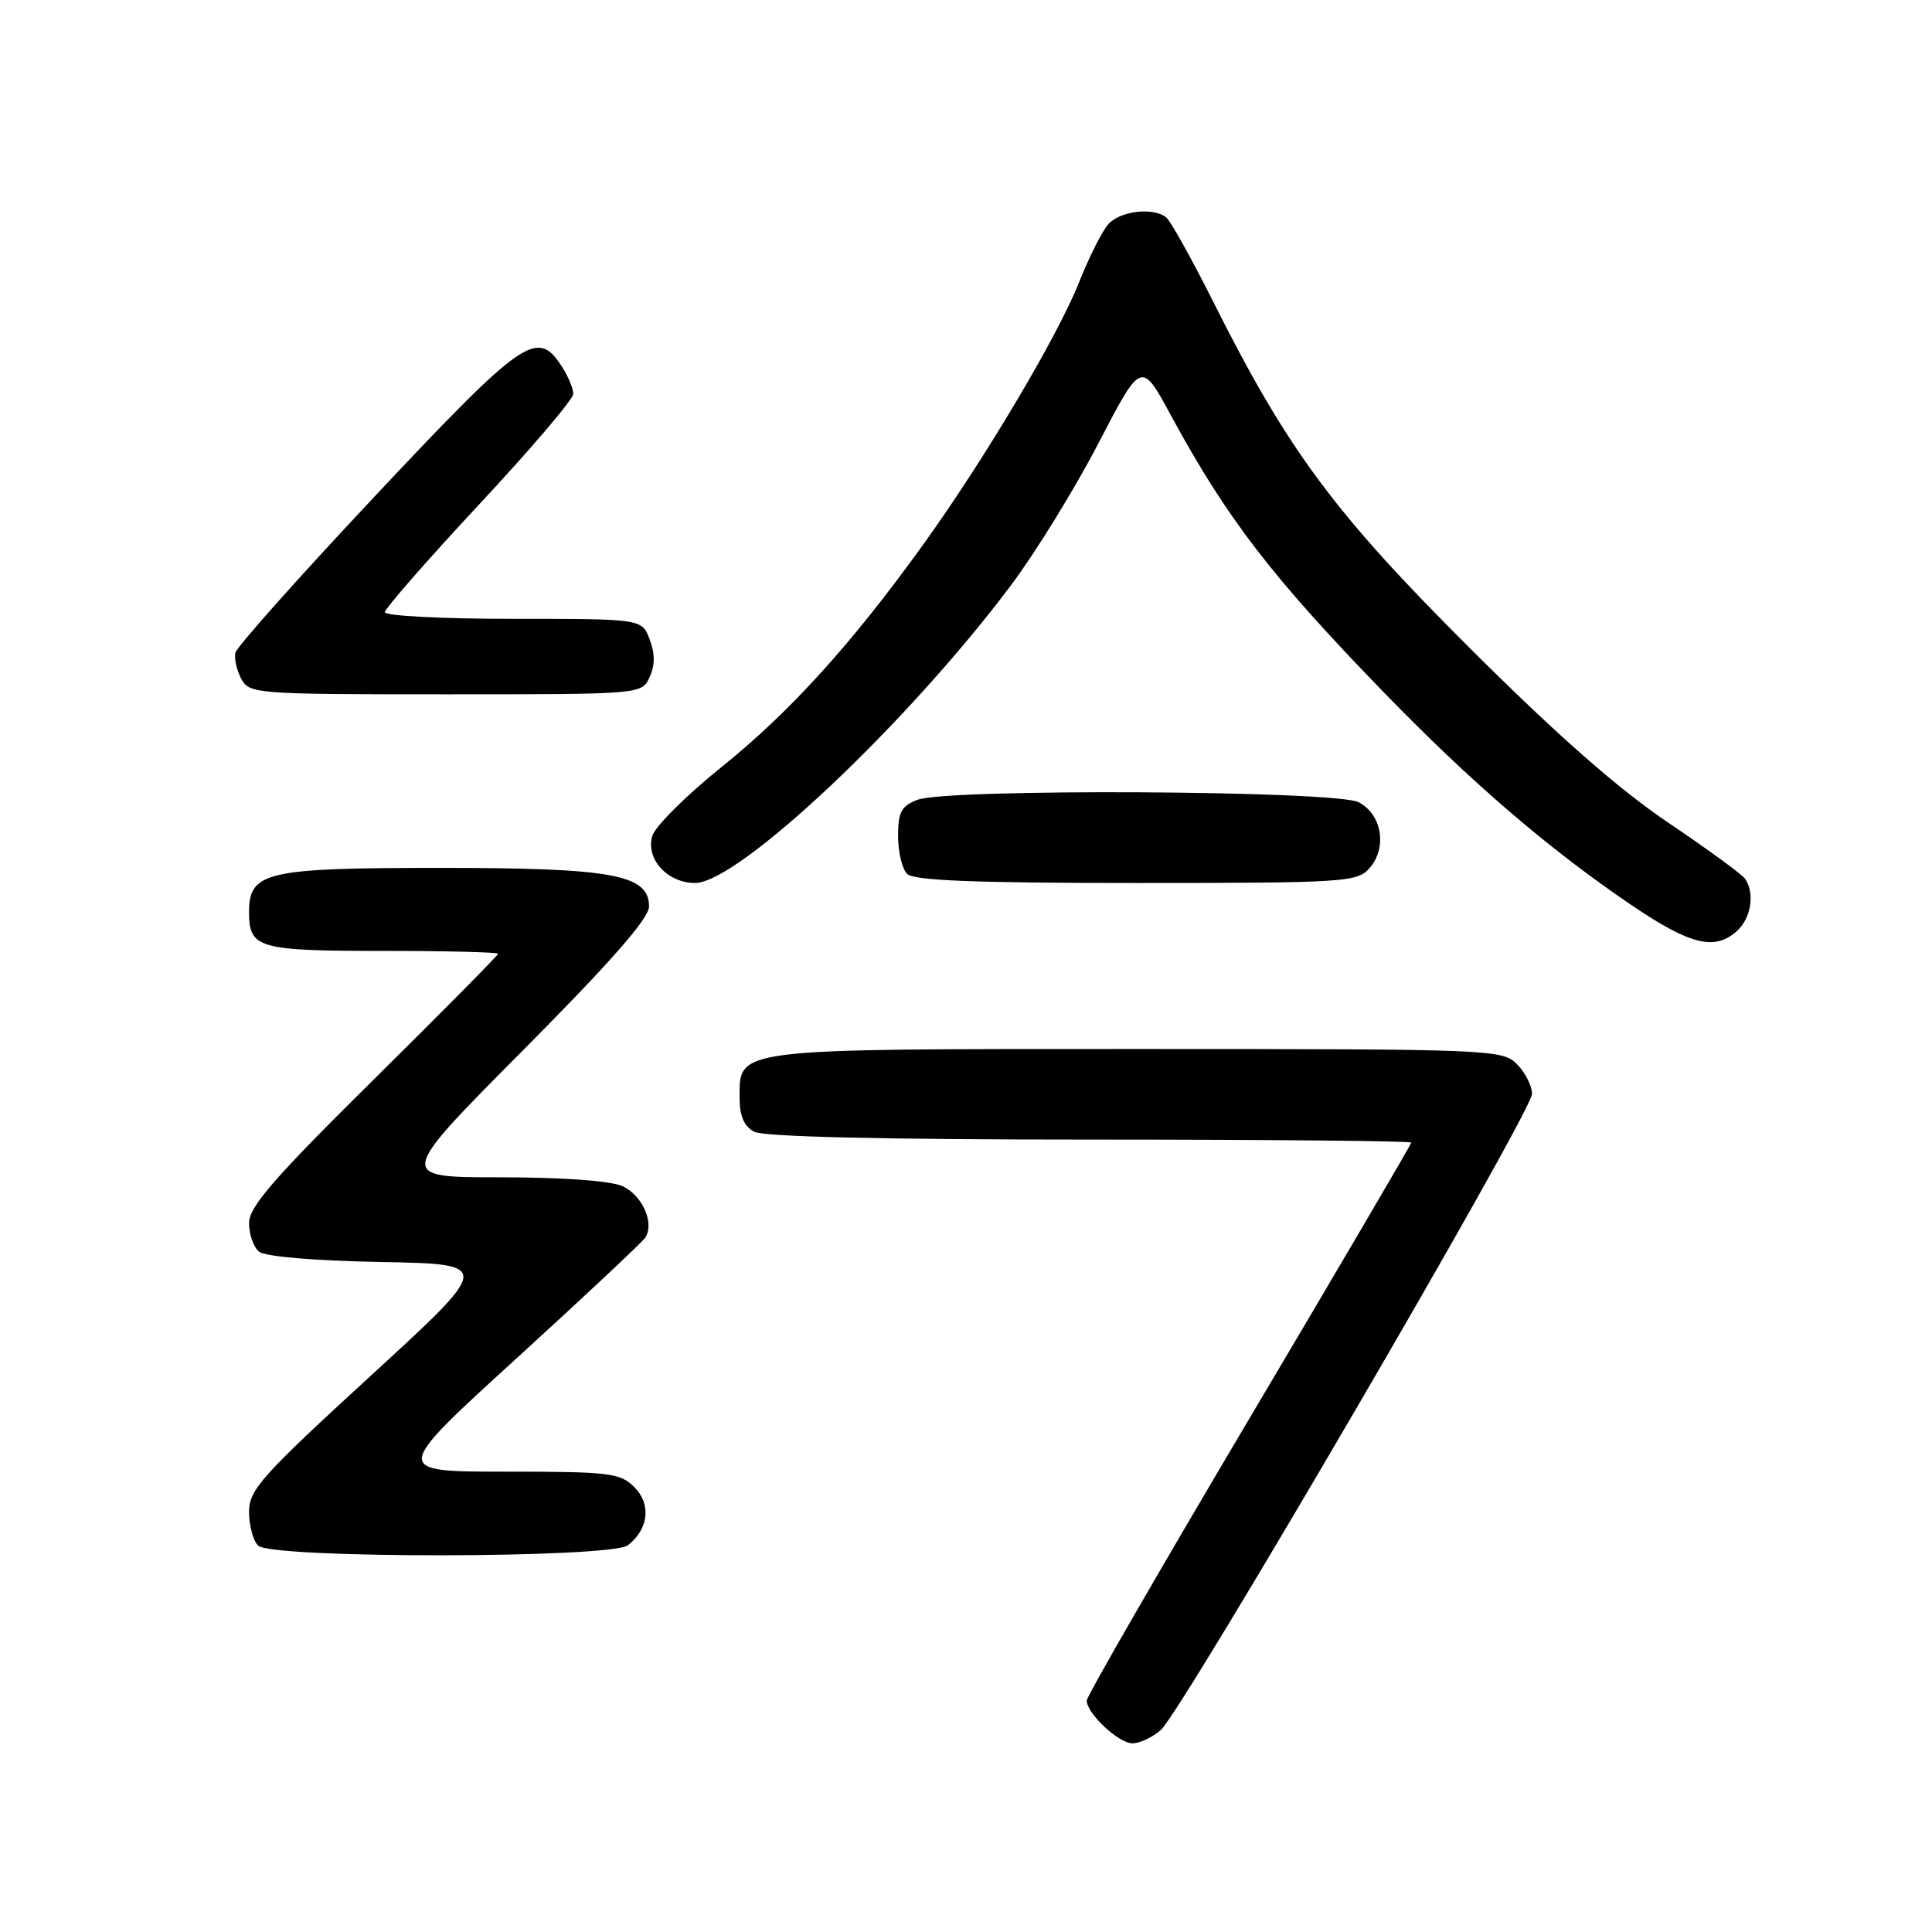 <?xml version="1.0" encoding="UTF-8" standalone="no"?>
<!DOCTYPE svg PUBLIC "-//W3C//DTD SVG 1.1//EN" "http://www.w3.org/Graphics/SVG/1.1/DTD/svg11.dtd" >
<svg xmlns="http://www.w3.org/2000/svg" xmlns:xlink="http://www.w3.org/1999/xlink" version="1.1" viewBox="0 0 256 256">
 <g >
 <path fill="currentColor"
d=" M 153.80 229.25 C 156.62 226.80 203.00 147.34 203.00 144.95 C 203.00 143.88 202.10 142.10 201.00 141.00 C 199.06 139.06 197.67 139.00 150.72 139.00 C 96.83 139.00 98.00 138.85 98.00 145.52 C 98.00 147.87 98.60 149.25 99.93 149.96 C 101.18 150.63 117.00 151.00 144.43 151.00 C 167.85 151.00 187.00 151.18 187.00 151.40 C 187.00 151.62 177.32 168.11 165.50 188.05 C 153.68 207.99 144.00 224.77 144.00 225.33 C 144.00 227.05 148.23 231.00 150.06 231.00 C 151.01 231.00 152.69 230.21 153.80 229.25 Z  M 83.21 204.75 C 85.96 202.59 86.32 199.32 84.05 197.05 C 82.17 195.17 80.79 195.00 66.99 195.00 C 51.98 195.00 51.98 195.00 68.42 180.01 C 77.47 171.76 85.17 164.54 85.53 163.95 C 86.73 162.01 85.09 158.36 82.48 157.17 C 80.91 156.46 74.55 156.00 66.24 156.00 C 52.58 156.00 52.58 156.00 69.29 139.18 C 80.90 127.50 86.00 121.68 86.00 120.13 C 86.00 115.88 81.24 115.00 58.25 115.00 C 35.23 115.00 33.00 115.52 33.00 120.86 C 33.00 125.65 34.21 126.00 50.70 126.00 C 59.11 126.00 66.00 126.17 66.00 126.38 C 66.00 126.58 58.58 134.09 49.50 143.06 C 36.29 156.12 33.00 159.91 33.00 162.06 C 33.00 163.54 33.59 165.25 34.32 165.85 C 35.11 166.50 41.61 167.06 50.45 167.22 C 65.26 167.50 65.26 167.50 49.13 182.29 C 34.61 195.60 33.00 197.41 33.00 200.34 C 33.00 202.13 33.54 204.14 34.20 204.80 C 35.94 206.54 80.99 206.50 83.21 204.75 Z  M 230.17 123.35 C 232.04 121.65 232.55 118.34 231.23 116.44 C 230.83 115.85 226.22 112.49 221.00 108.97 C 214.46 104.56 206.33 97.41 194.91 86.03 C 176.83 68.02 170.65 59.69 160.83 40.12 C 157.90 34.28 155.05 29.17 154.50 28.77 C 152.67 27.42 148.33 27.98 146.82 29.75 C 145.99 30.71 144.27 34.16 142.98 37.41 C 140.16 44.53 130.48 60.82 122.40 72.06 C 112.89 85.28 104.71 94.32 95.60 101.64 C 90.91 105.41 86.78 109.53 86.42 110.79 C 85.55 113.83 88.45 117.00 92.10 117.00 C 97.82 117.00 120.26 95.85 134.02 77.47 C 137.24 73.17 142.43 64.74 145.55 58.73 C 151.23 47.80 151.23 47.80 155.13 55.00 C 162.59 68.74 168.51 76.44 183.46 91.84 C 194.89 103.62 205.14 112.43 216.00 119.81 C 223.95 125.22 227.21 126.03 230.17 123.35 Z  M 181.42 115.09 C 183.86 112.39 183.13 107.86 180.00 106.29 C 176.92 104.74 125.54 104.46 121.57 105.98 C 119.43 106.79 119.00 107.59 119.00 110.78 C 119.00 112.88 119.54 115.14 120.20 115.80 C 121.08 116.68 129.21 117.00 150.55 117.00 C 177.97 117.00 179.79 116.89 181.42 115.09 Z  M 86.08 89.72 C 86.80 88.15 86.80 86.60 86.08 84.72 C 85.05 82.00 85.05 82.00 68.02 82.00 C 58.66 82.00 51.00 81.61 51.00 81.12 C 51.00 80.64 56.61 74.23 63.46 66.87 C 70.32 59.52 75.94 52.92 75.96 52.21 C 75.98 51.51 75.27 49.82 74.38 48.46 C 71.17 43.56 69.33 44.83 49.87 65.54 C 39.77 76.29 31.36 85.72 31.19 86.49 C 31.01 87.26 31.37 88.82 31.97 89.95 C 33.04 91.94 33.87 92.00 59.06 92.00 C 85.04 92.00 85.04 92.00 86.08 89.72 Z "/>
</g>
</svg>